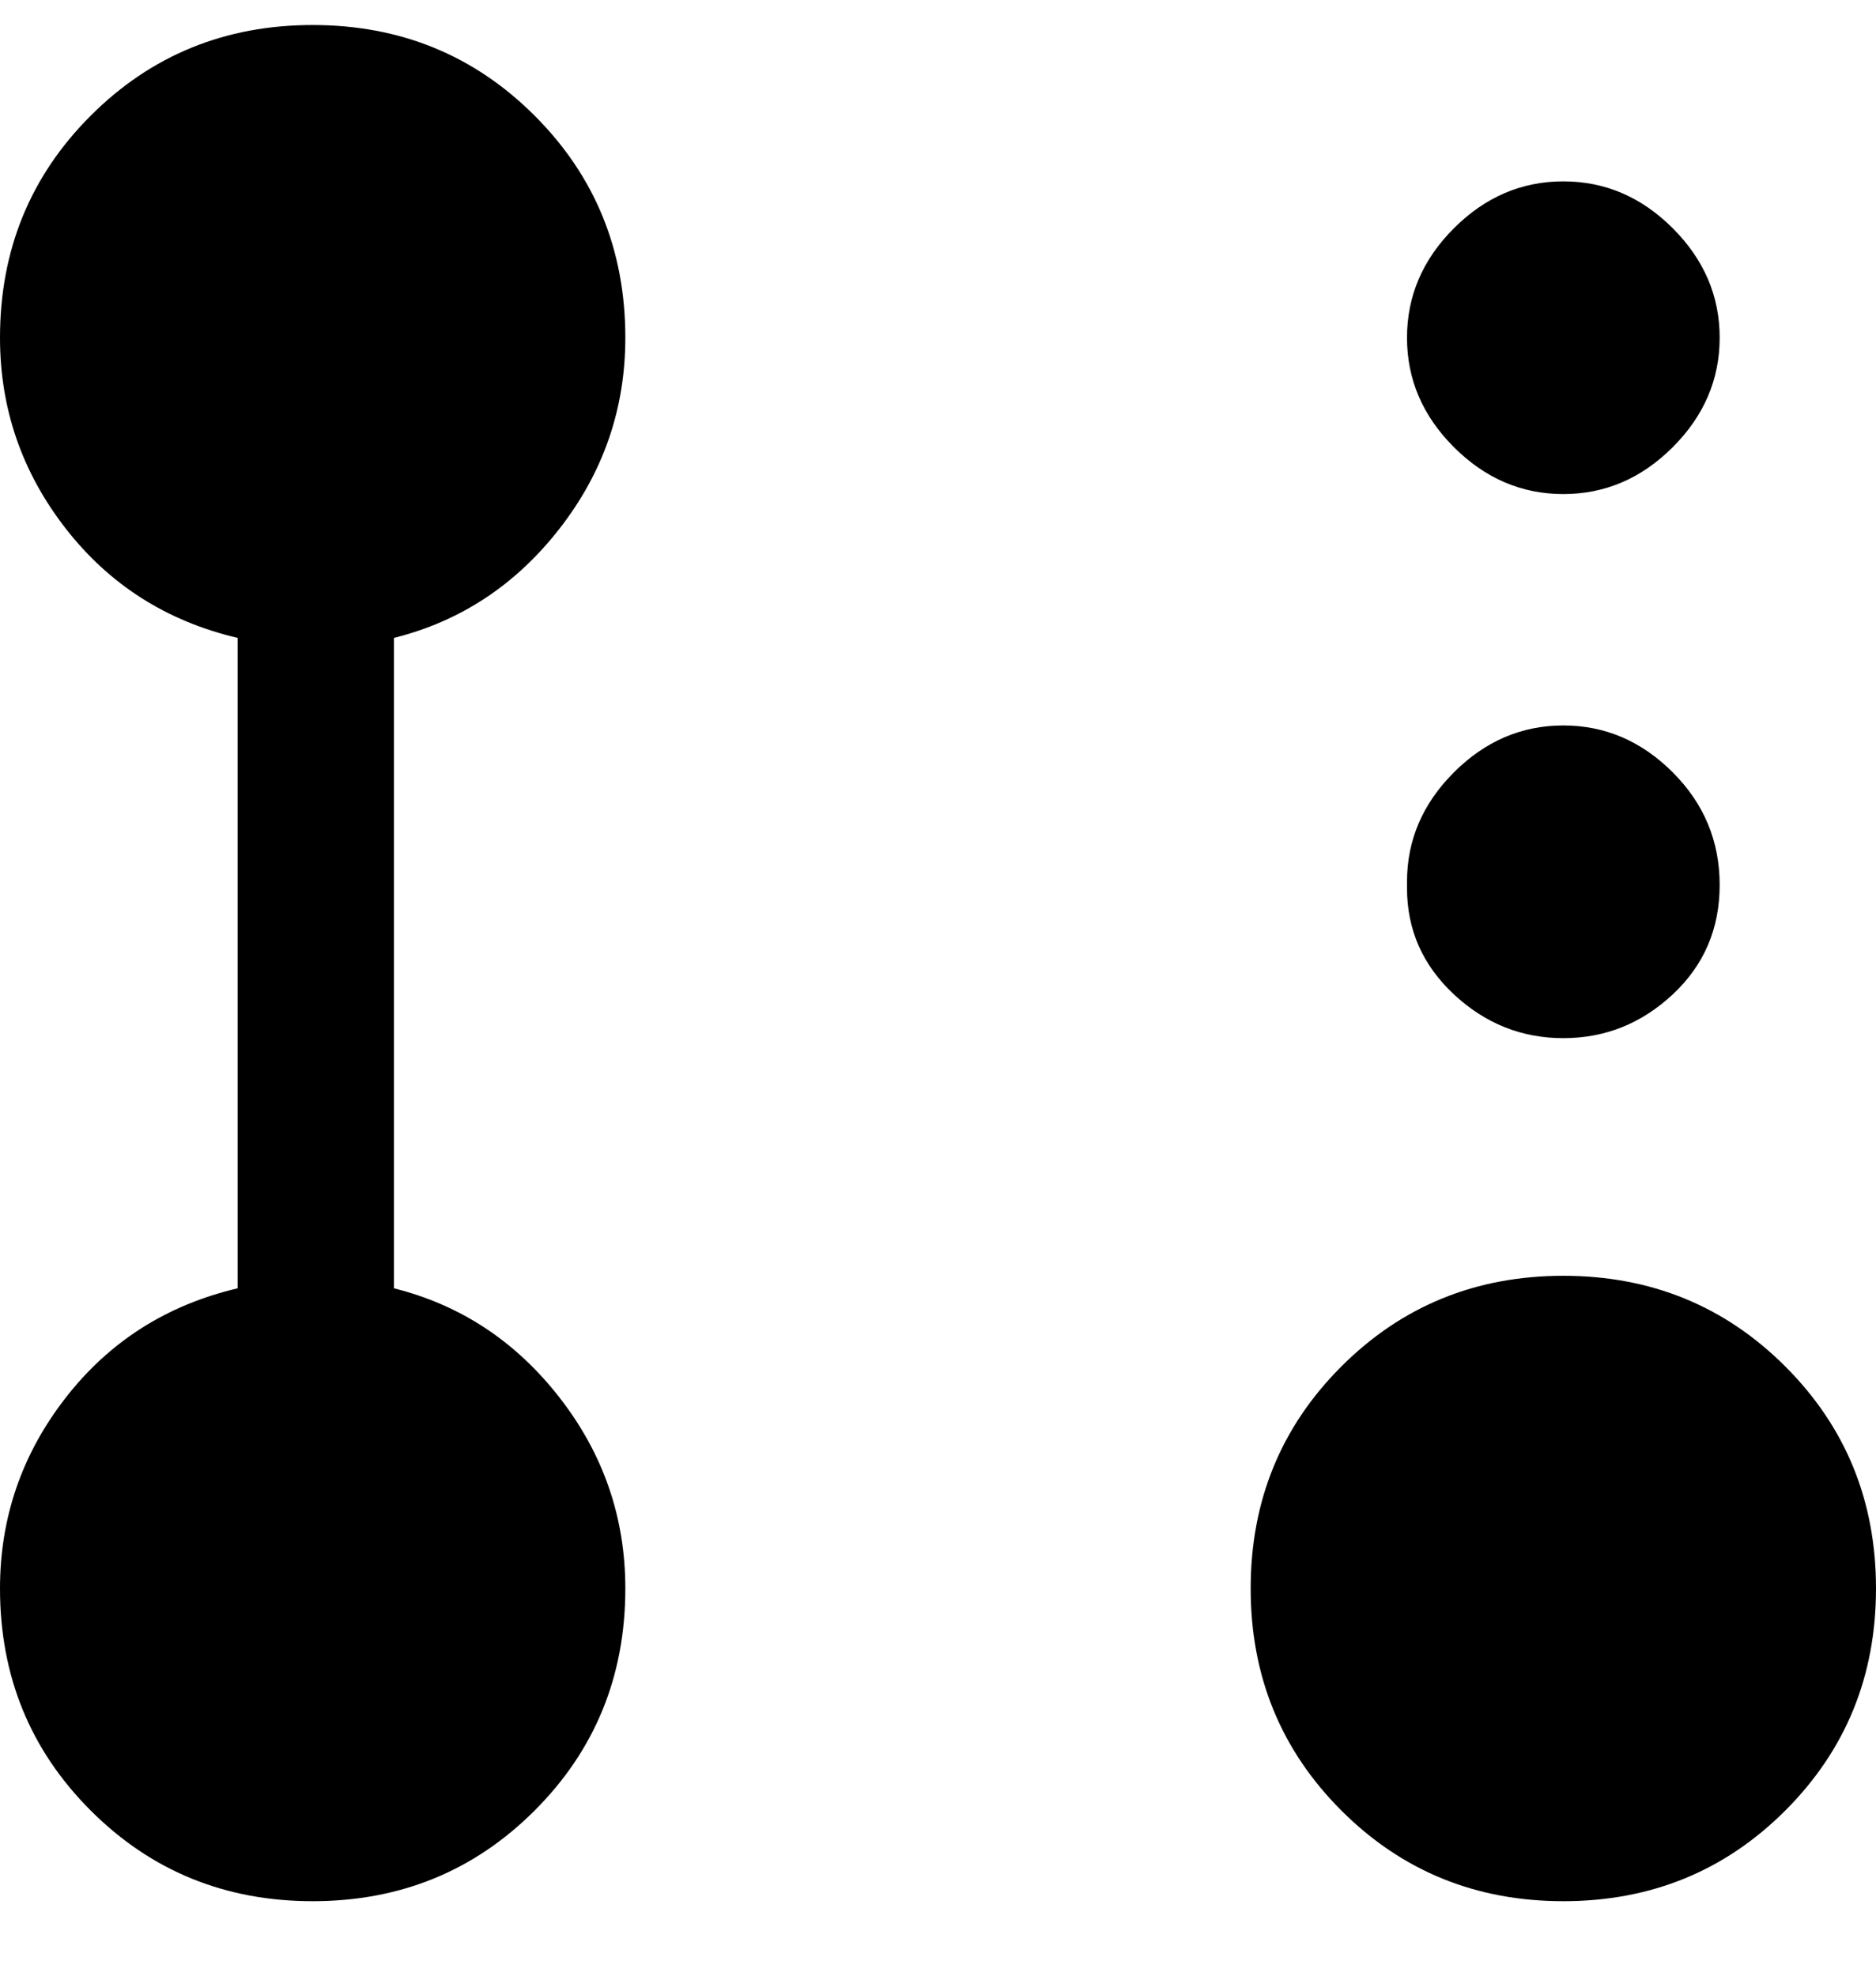 <svg viewBox="0 0 300 316" xmlns="http://www.w3.org/2000/svg"><path d="M100 54q0-21-14.5-35.5T50 4Q29 4 14.5 18.5T0 54q0 17 10.5 30.5T38 102v104q-17 4-27.5 17.5T0 254q0 21 14.5 35.5T50 304q21 0 35.5-14.5T100 254q0-17-10.5-30.5T63 206V102q16-4 26.5-17.5T100 54zm150 150q-21 0-35.5 14.5T200 254q0 21 14.5 35.5T250 304q21 0 35.5-14.5T300 254q0-21-14.5-35.5T250 204zM225 54q0-10 7.5-17.5T250 29q10 0 17.5 7.5T275 54q0 10-7.5 17.5T250 79q-10 0-17.5-7.5T225 54zm0 87q0-10 7.5-17.5T250 116q10 0 17.5 7.5t7.5 18q0 10.5-7.5 17.5t-17.5 7q-10 0-17.5-7t-7.5-17v-1z"/></svg>